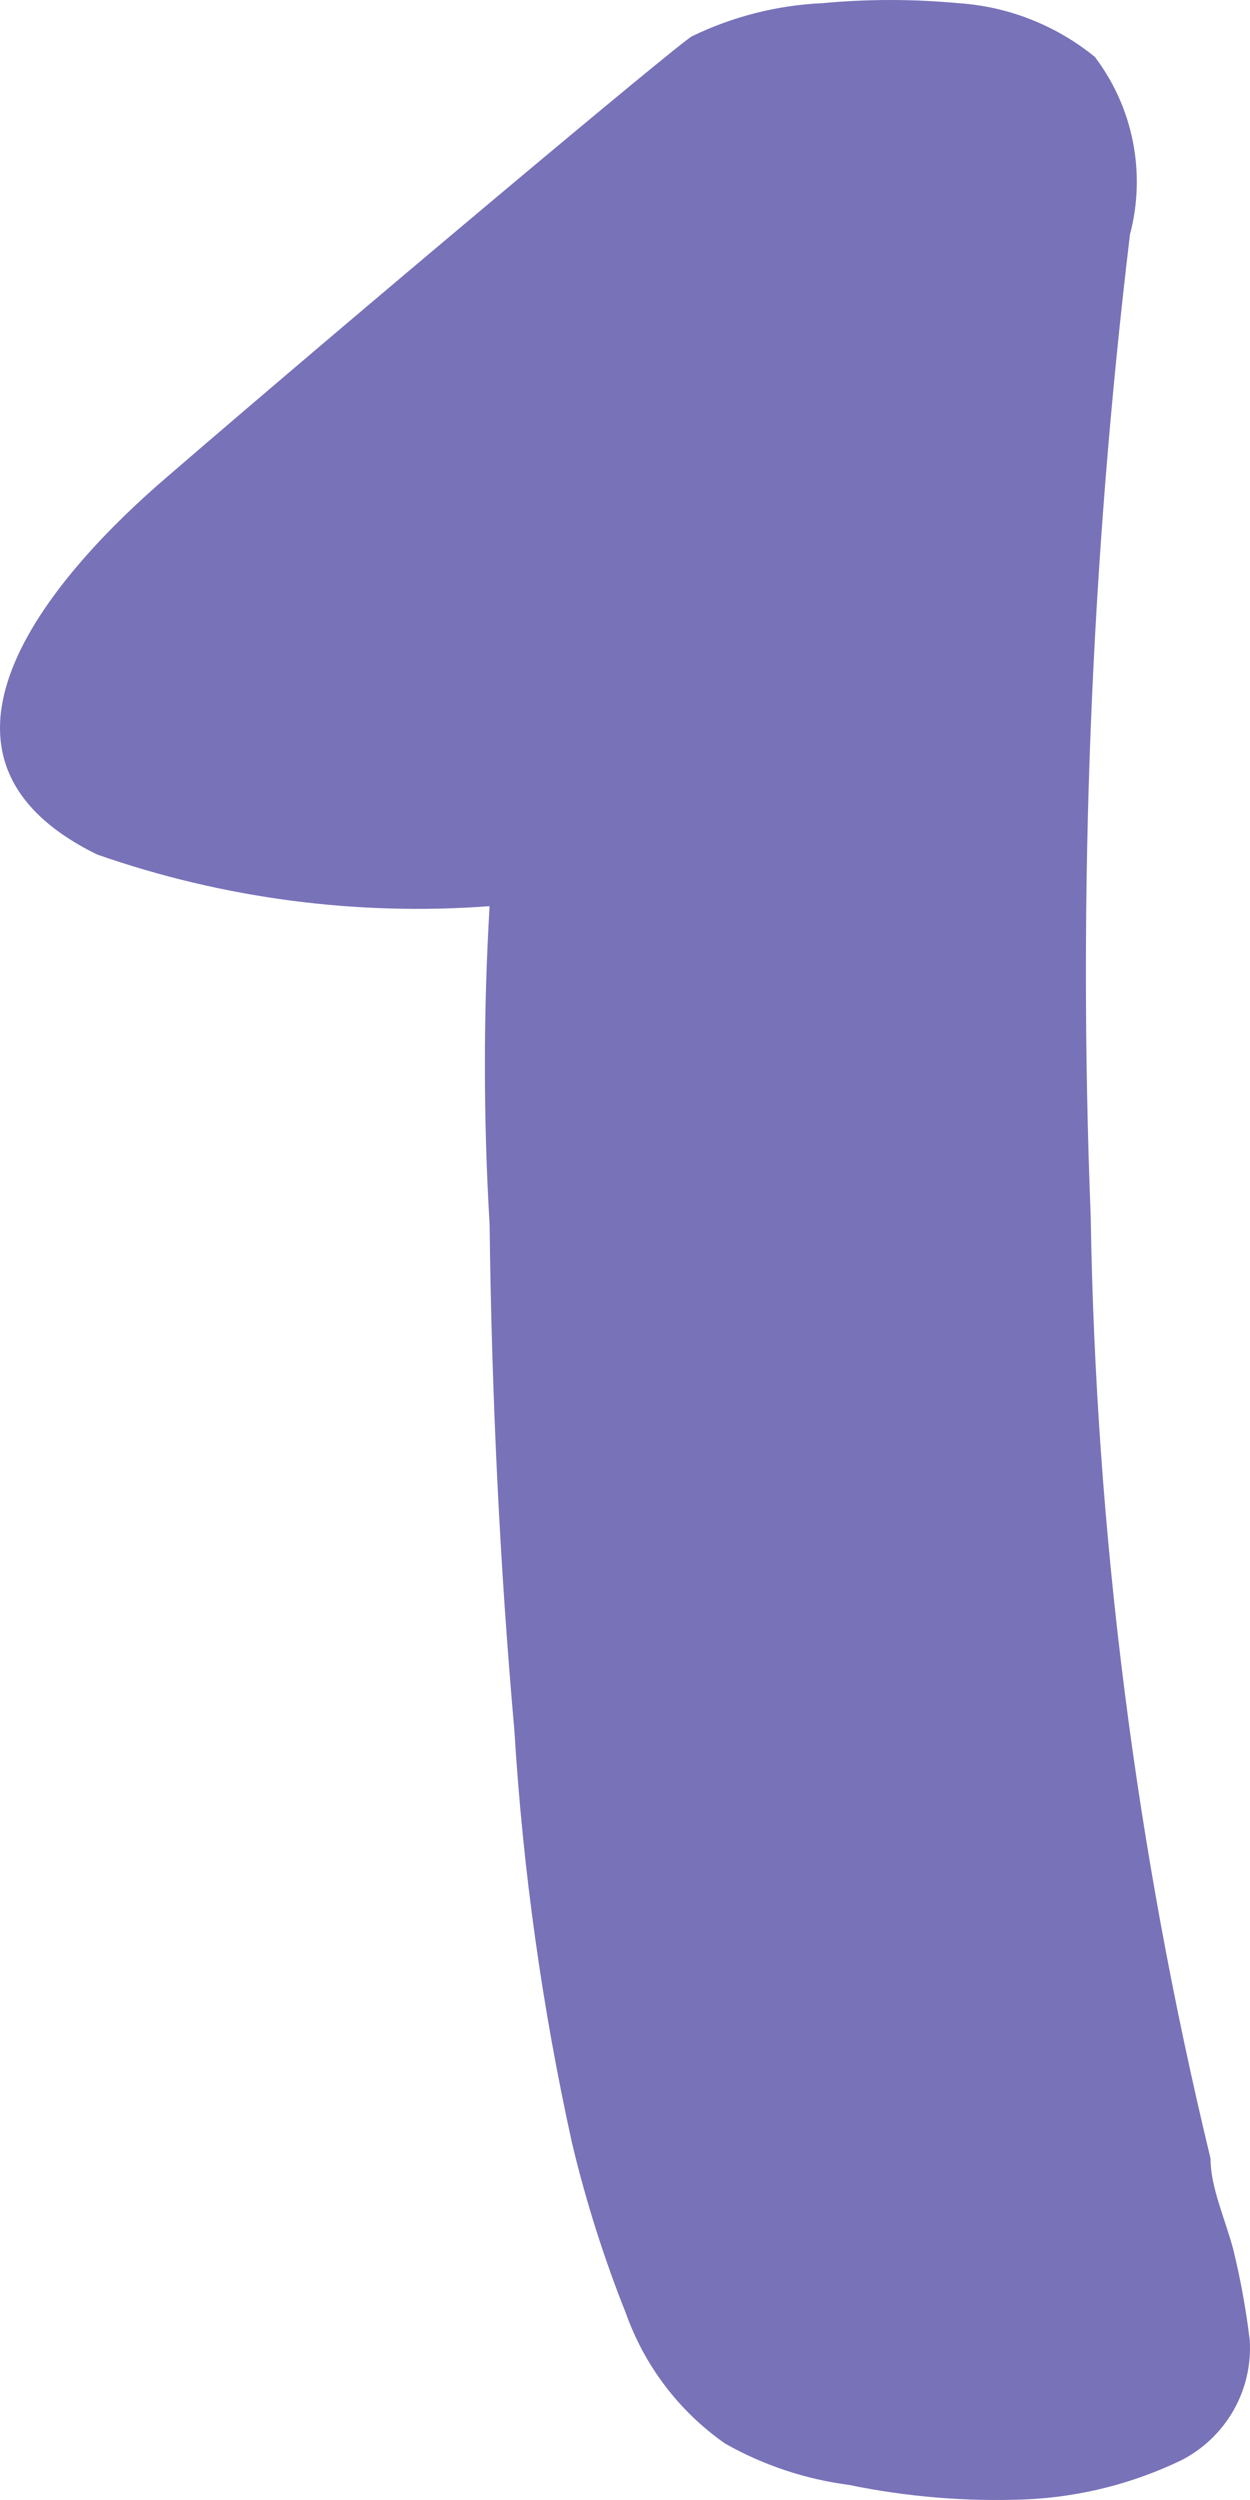 <svg width="50" height="100" viewBox="0 0 50 100" fill="none" xmlns="http://www.w3.org/2000/svg">
<path fill-rule="evenodd" clip-rule="evenodd" d="M45.198 9.384C43.638 22.409 43.113 35.538 43.628 48.646C43.83 61.348 45.437 73.989 48.421 86.337C48.421 87.494 48.999 88.734 49.33 89.974C49.622 91.172 49.843 92.386 49.99 93.611C50.051 94.588 49.825 95.562 49.341 96.414C48.856 97.265 48.135 97.957 47.264 98.405C45.325 99.341 43.217 99.875 41.067 99.975C38.684 100.074 36.297 99.879 33.961 99.397C32.218 99.17 30.534 98.609 29.004 97.743C27.172 96.463 25.786 94.642 25.038 92.536C24.159 90.332 23.441 88.067 22.889 85.758C21.687 80.317 20.914 74.79 20.576 69.227C19.997 62.697 19.667 55.919 19.584 48.976C19.333 44.737 19.333 40.487 19.584 36.247C14.265 36.644 8.921 35.941 3.886 34.181C-4.377 30.131 2.481 22.692 6.612 19.138C13.883 12.856 27.186 1.697 27.682 1.449C29.31 0.661 31.08 0.211 32.887 0.127C34.701 -0.042 36.526 -0.042 38.34 0.127C40.337 0.261 42.242 1.012 43.794 2.276C44.552 3.276 45.073 4.436 45.316 5.668C45.559 6.899 45.519 8.17 45.198 9.384Z" fill="#7872B9"/>
</svg>
